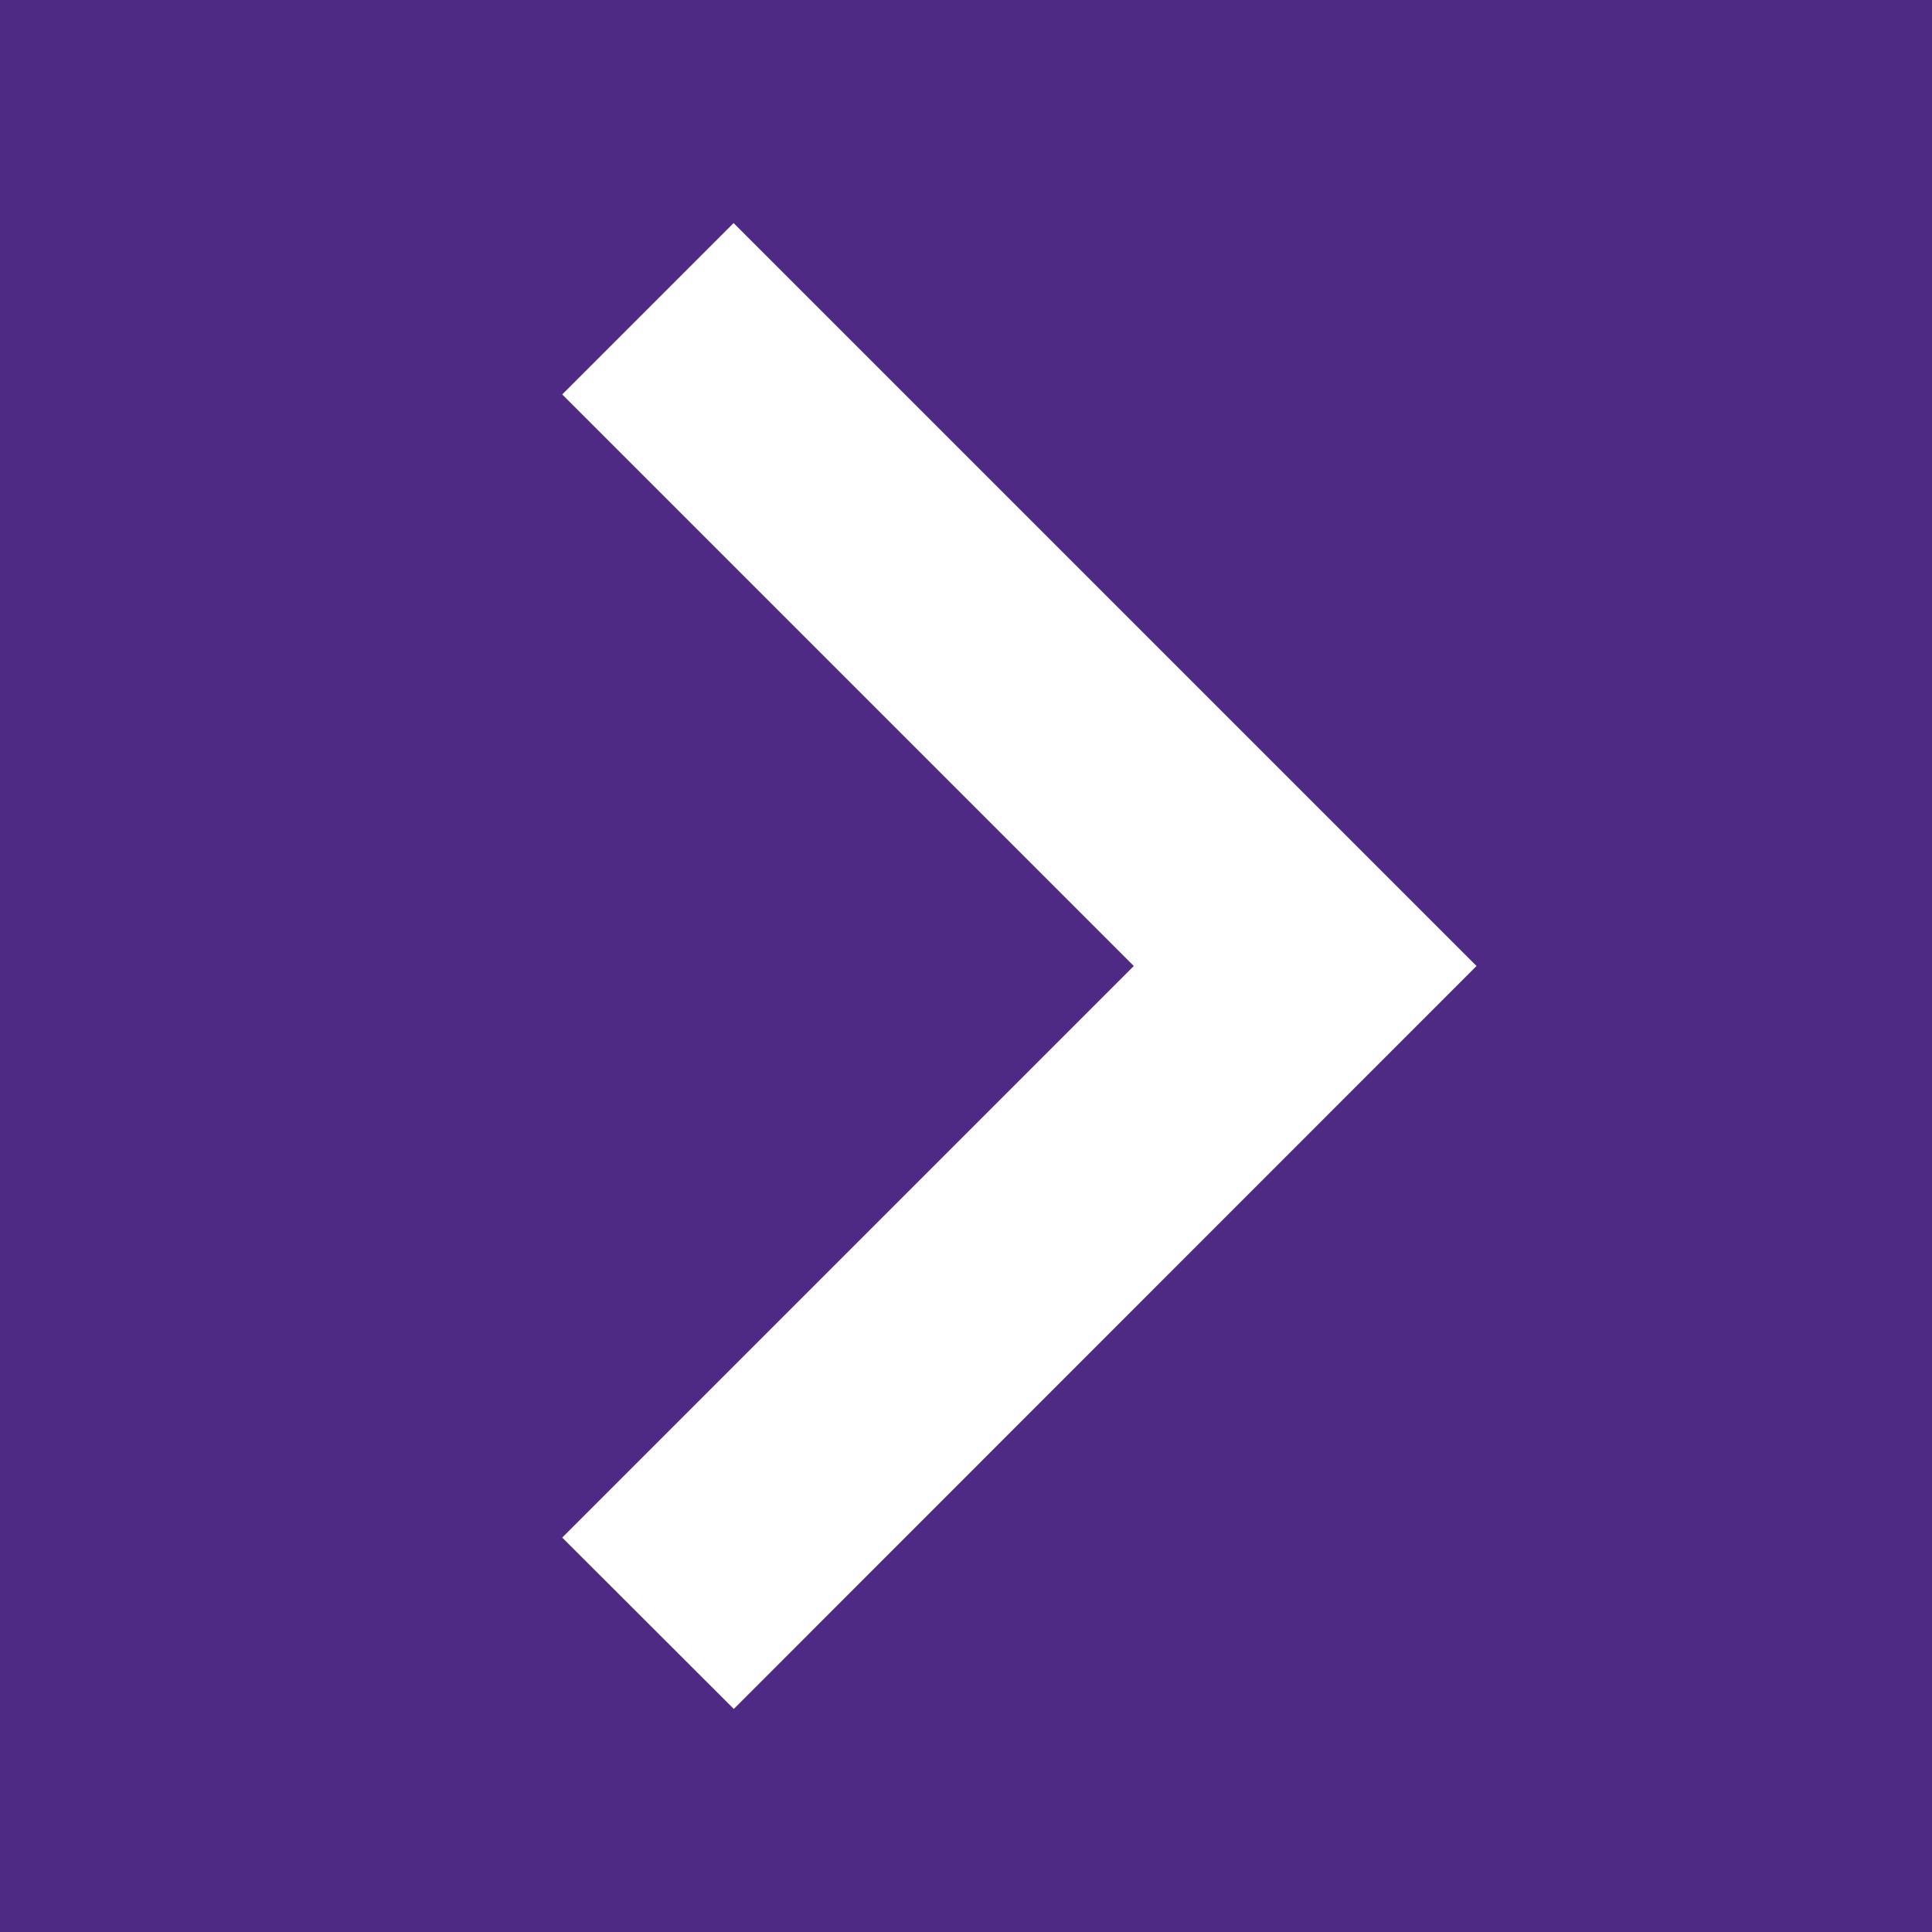 <svg id="Layer_1" data-name="Layer 1" xmlns="http://www.w3.org/2000/svg" viewBox="0 0 867 867"><defs><style>.cls-1{fill:#4e2a84;}.cls-2{fill:#fff;}</style></defs><title>arrow-right-purple-white</title><g id="background"><rect class="cls-1" width="867" height="867"/></g><g id="arrow"><path class="cls-2" d="M252.3,690,508.8,433.5,252.3,177l76.9-76.9L662.6,433.5,329.3,766.9Z"/></g></svg>